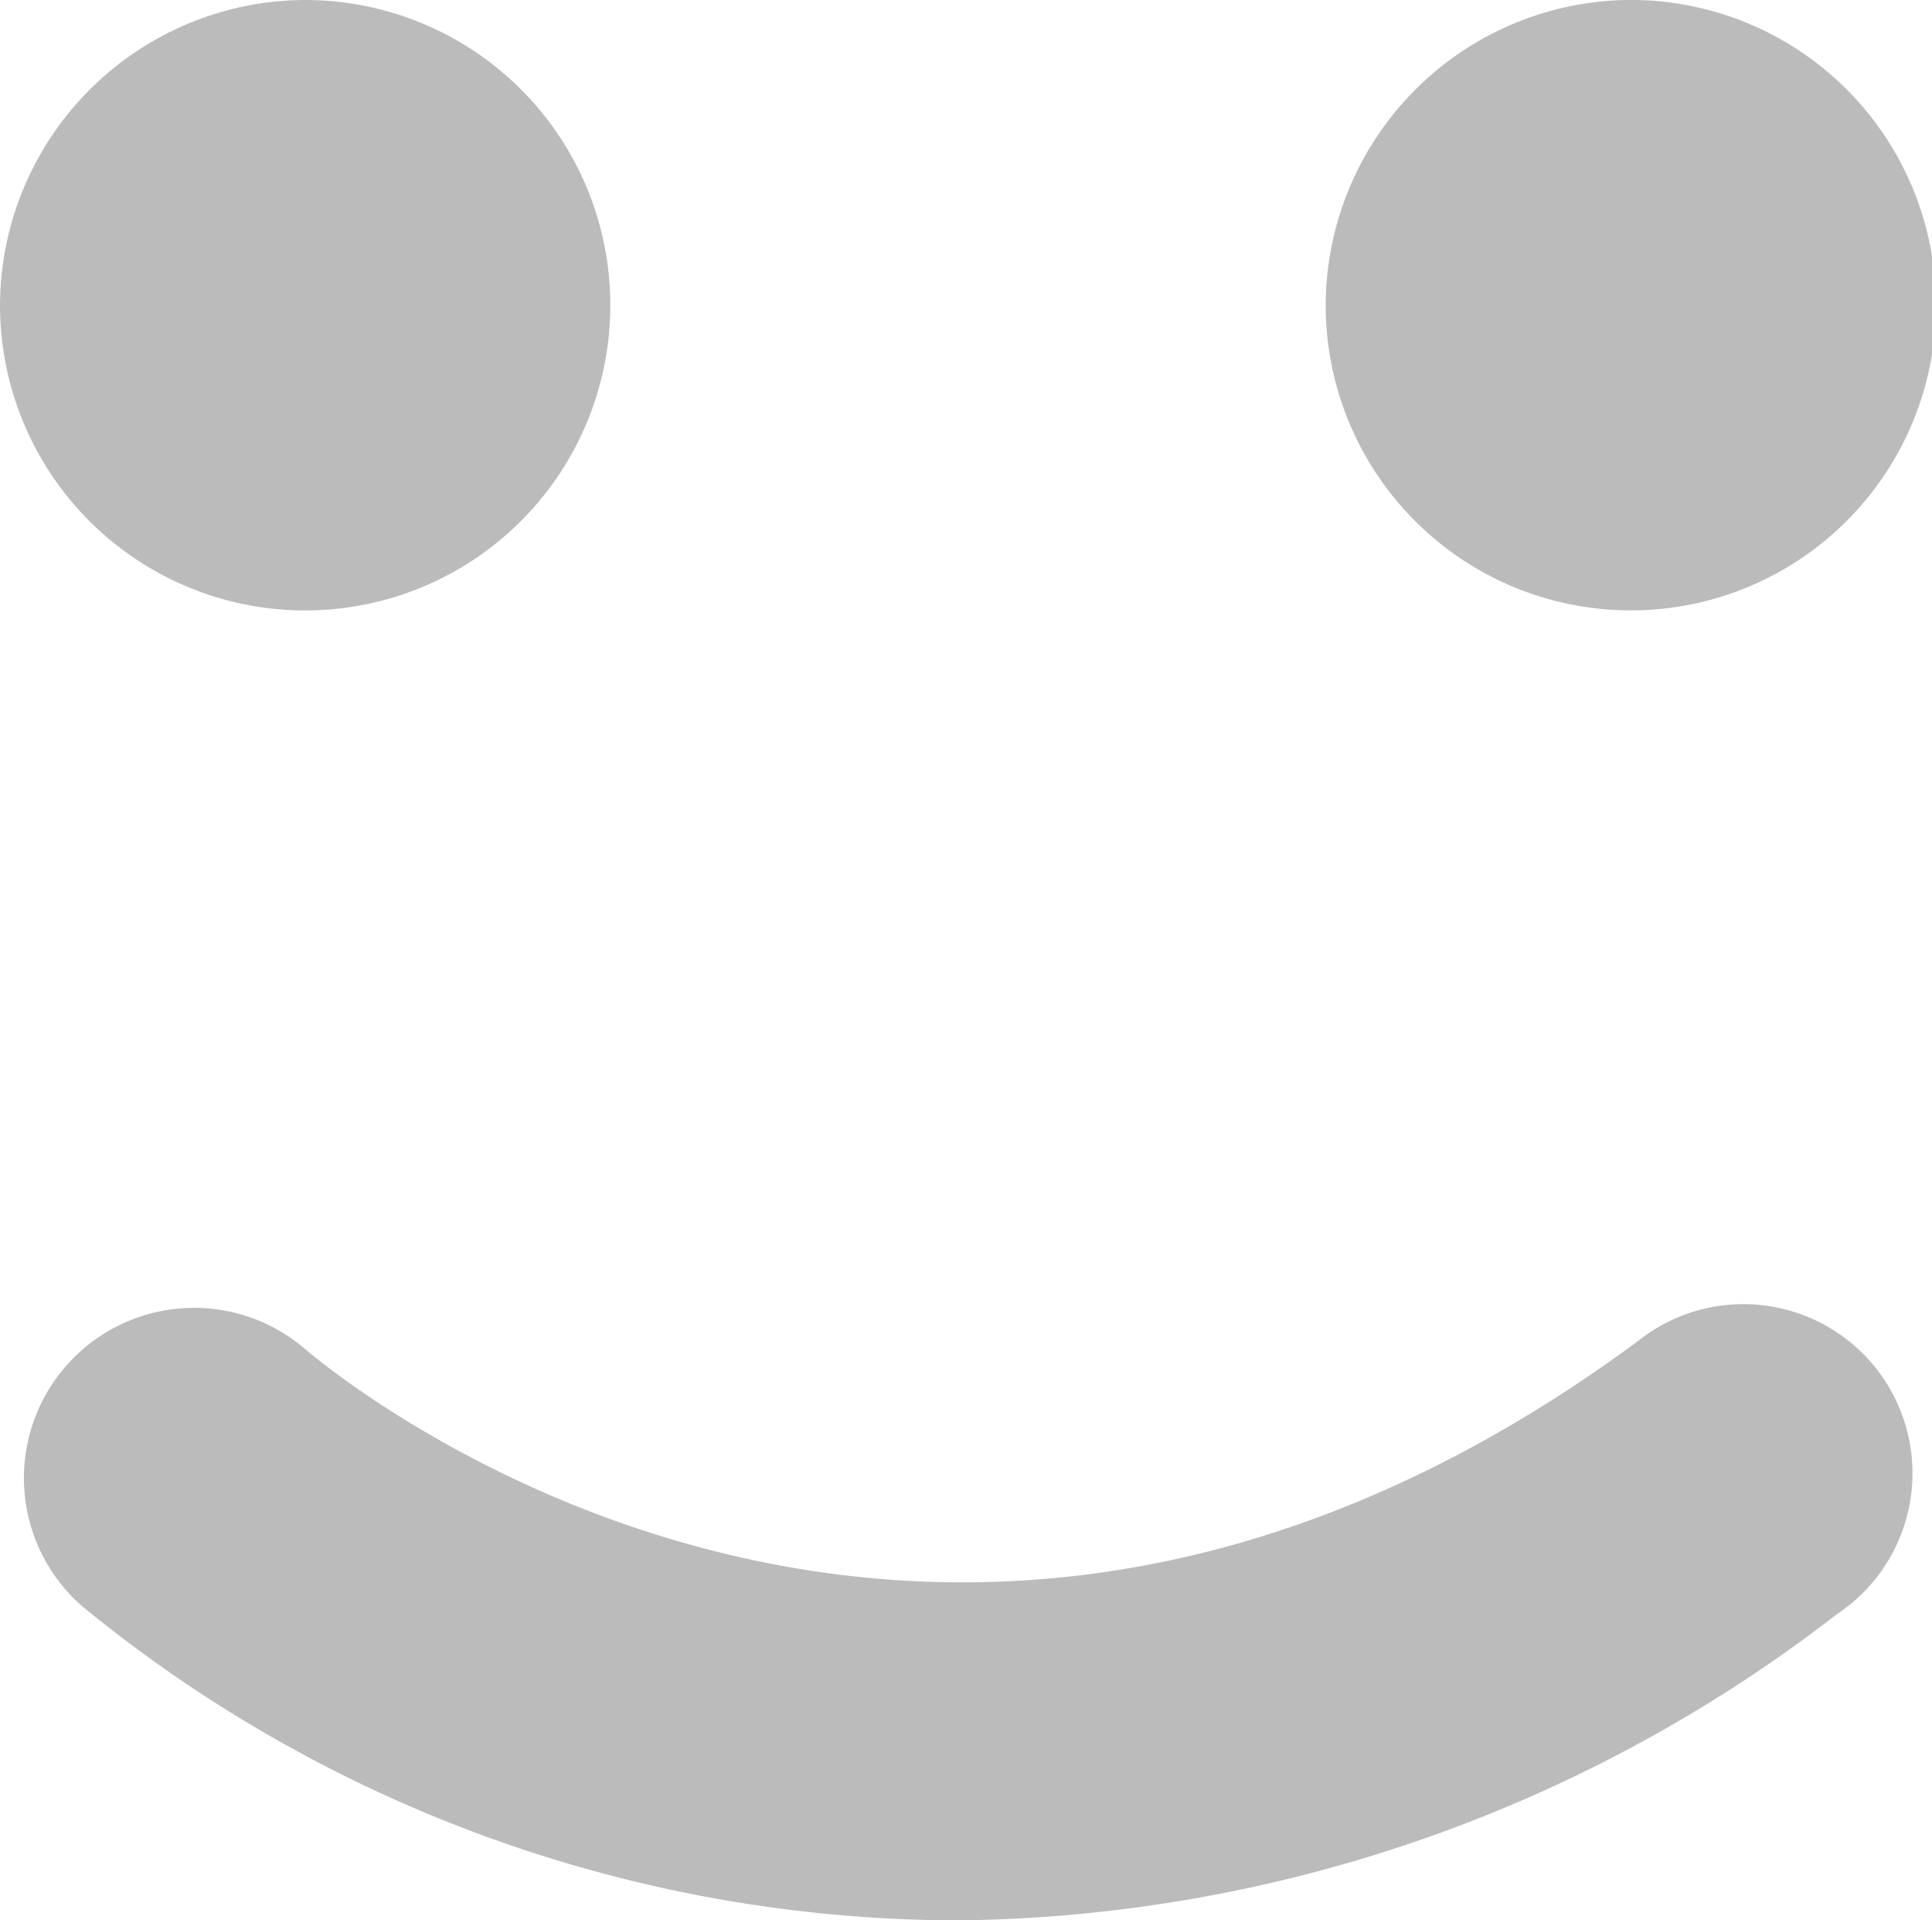 <svg xmlns="http://www.w3.org/2000/svg" viewBox="0 0 19.31 19.19"><defs><style>.cls-1{fill:#bbb;}</style></defs><title>Asset 14</title><g id="Layer_2" data-name="Layer 2"><g id="Layer_1-2" data-name="Layer 1"><path class="cls-1" d="M16.25,0a3.05,3.05,0,1,1-3,3.05A3.06,3.06,0,0,1,16.25,0Z"/><path class="cls-1" d="M16.36,13.41a1.69,1.69,0,1,1,2,2.72,14.6,14.6,0,0,1-8.76,3.06A13.84,13.84,0,0,1,.82,16.05a1.7,1.7,0,0,1,2.24-2.56C3.31,13.7,9.23,18.66,16.36,13.41Z"/><path class="cls-1" d="M3.05,0A3.05,3.05,0,1,1,0,3.05,3.06,3.06,0,0,1,3.05,0Z"/></g></g></svg>